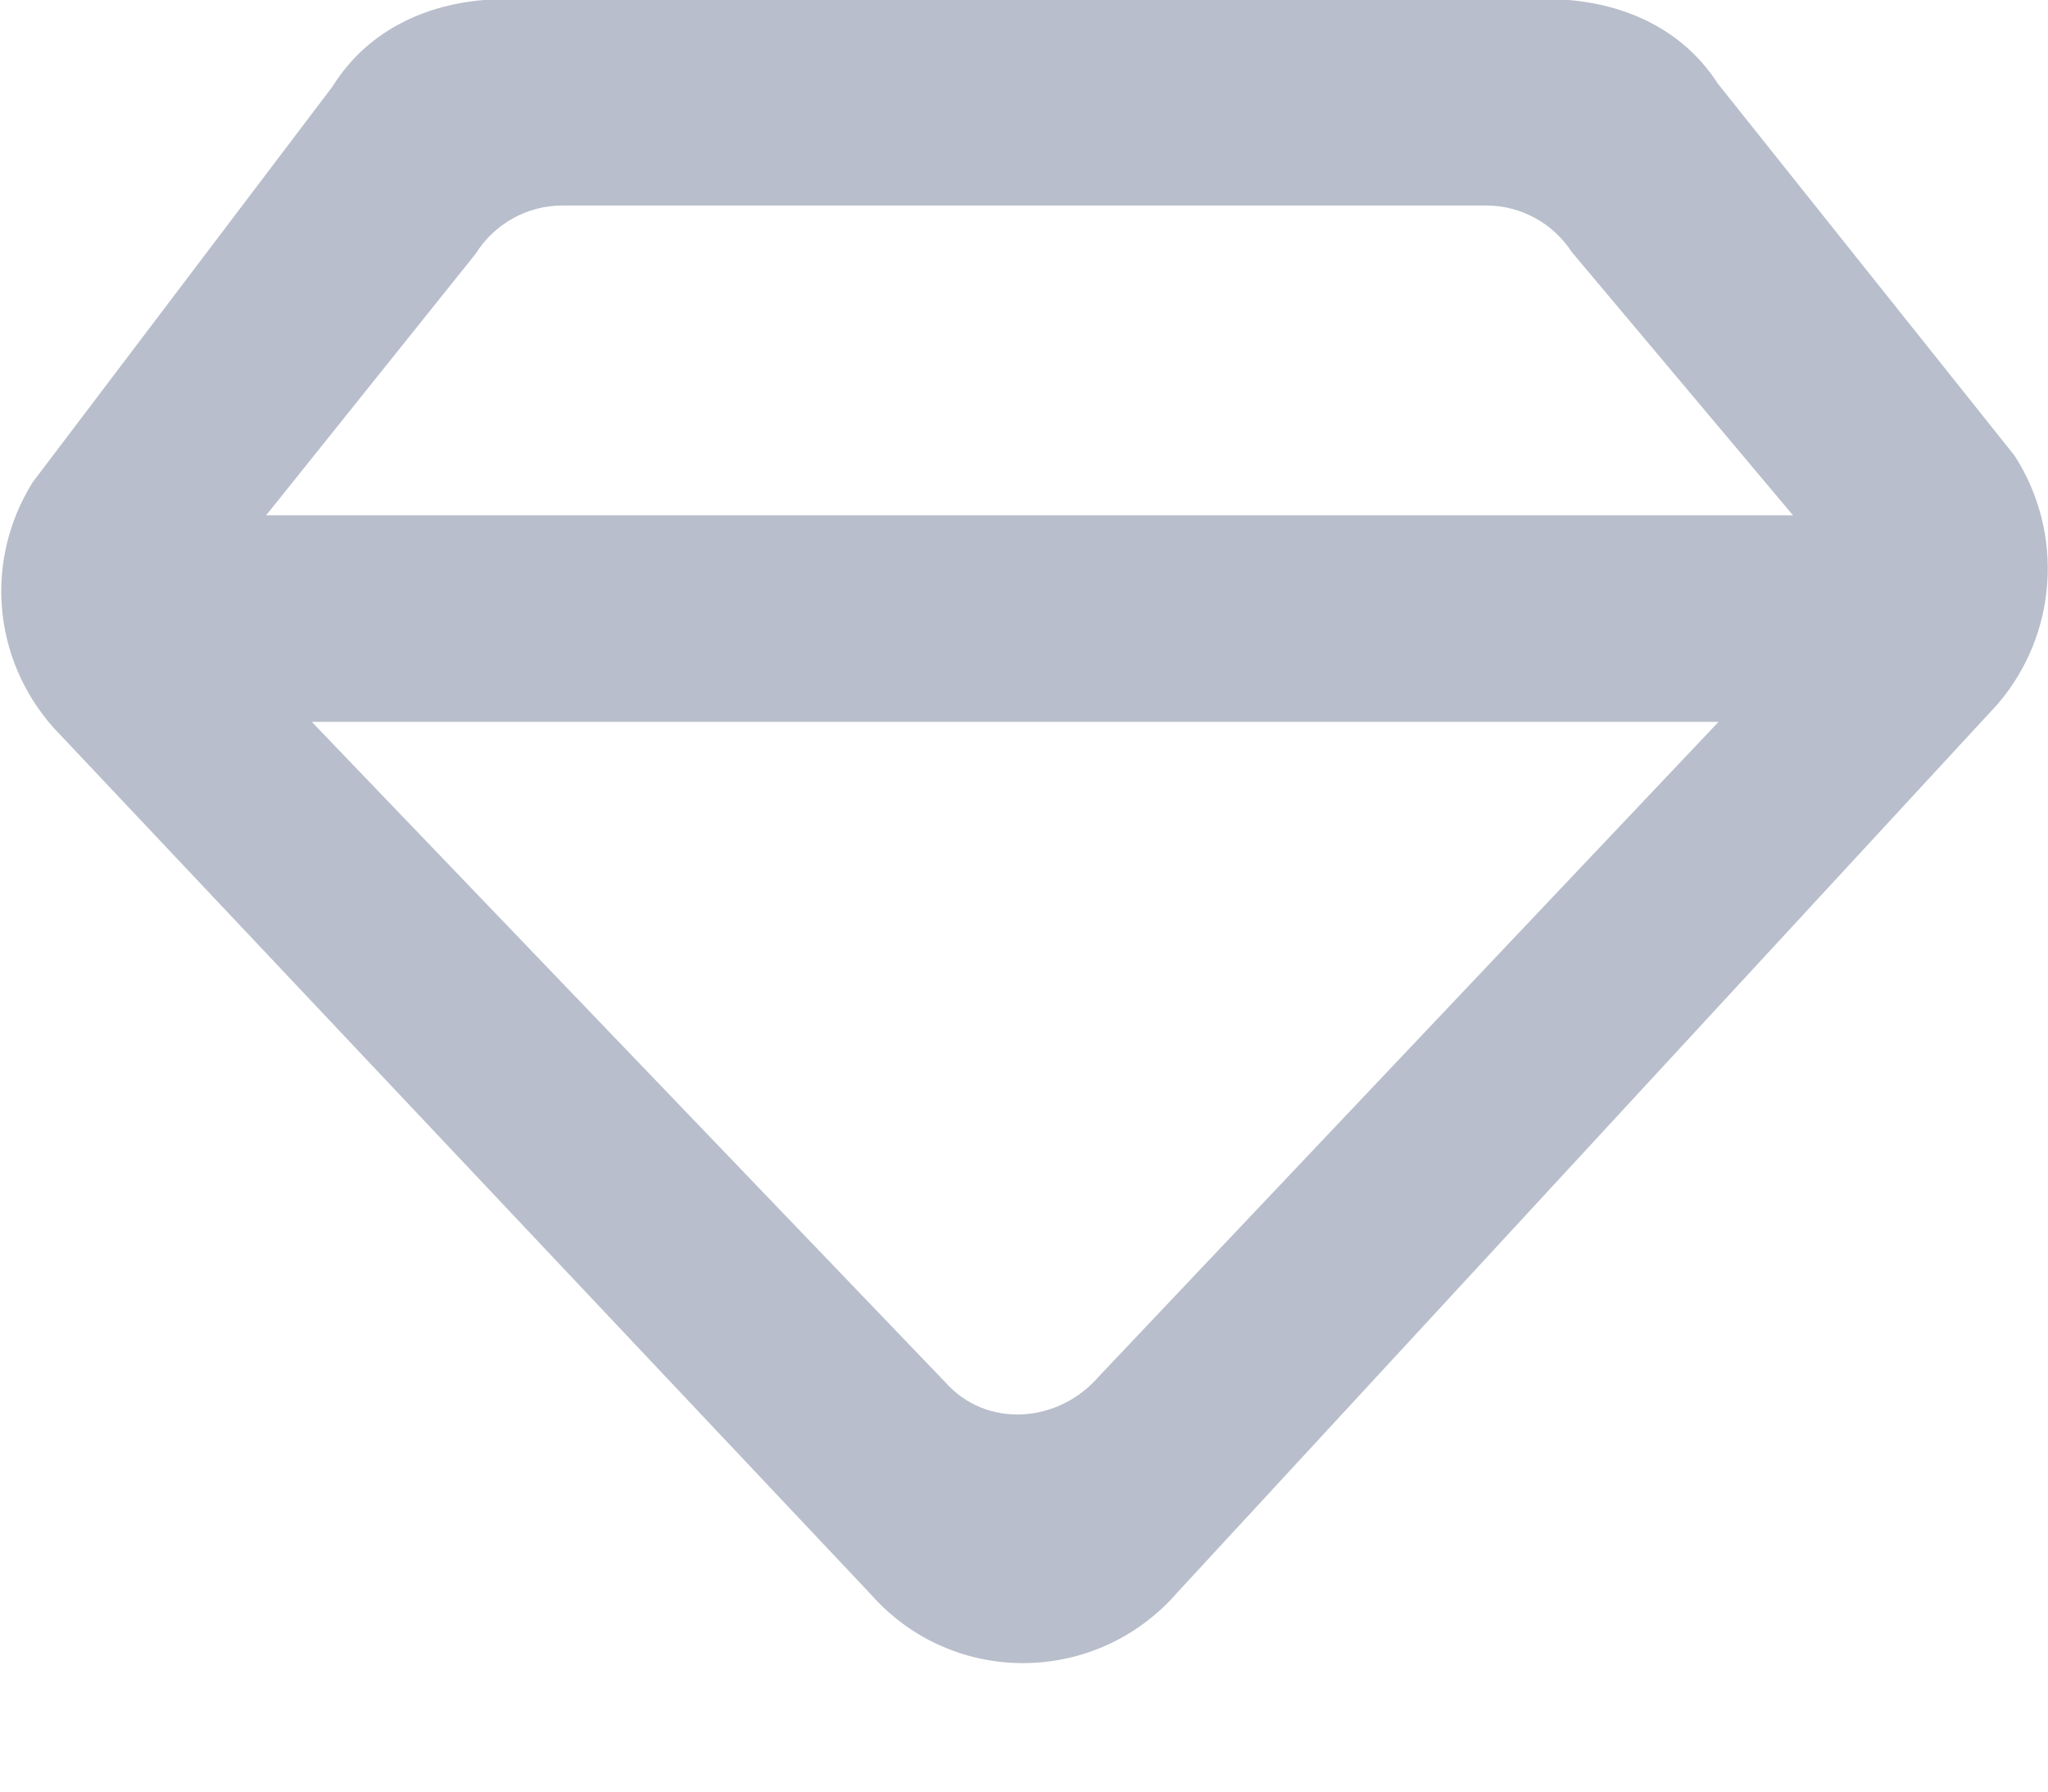 <svg 
 xmlns="http://www.w3.org/2000/svg"
 xmlns:xlink="http://www.w3.org/1999/xlink"
 width="16px" height="14px">
<path fill-rule="evenodd"  fill="rgb(184, 190, 203)"
 d="M15.739,3.561 L13.421,0.654 C13.126,0.196 12.622,-0.007 12.081,-0.007 L3.951,-0.007 C3.401,-0.007 2.890,0.206 2.597,0.677 L0.255,3.769 C-0.124,4.377 -0.058,5.147 0.415,5.683 L6.803,12.458 C7.442,13.183 8.567,13.173 9.200,12.442 L15.603,5.506 C16.074,4.962 16.130,4.167 15.739,3.561 ZM3.716,1.983 C3.862,1.749 4.118,1.606 4.393,1.606 L11.612,1.606 C11.881,1.606 12.132,1.743 12.280,1.970 L14.008,4.027 L2.079,4.027 L3.716,1.983 ZM8.583,10.758 C8.266,11.124 7.704,11.163 7.384,10.800 L2.436,5.641 L13.426,5.641 L8.583,10.758 Z"/>
</svg>